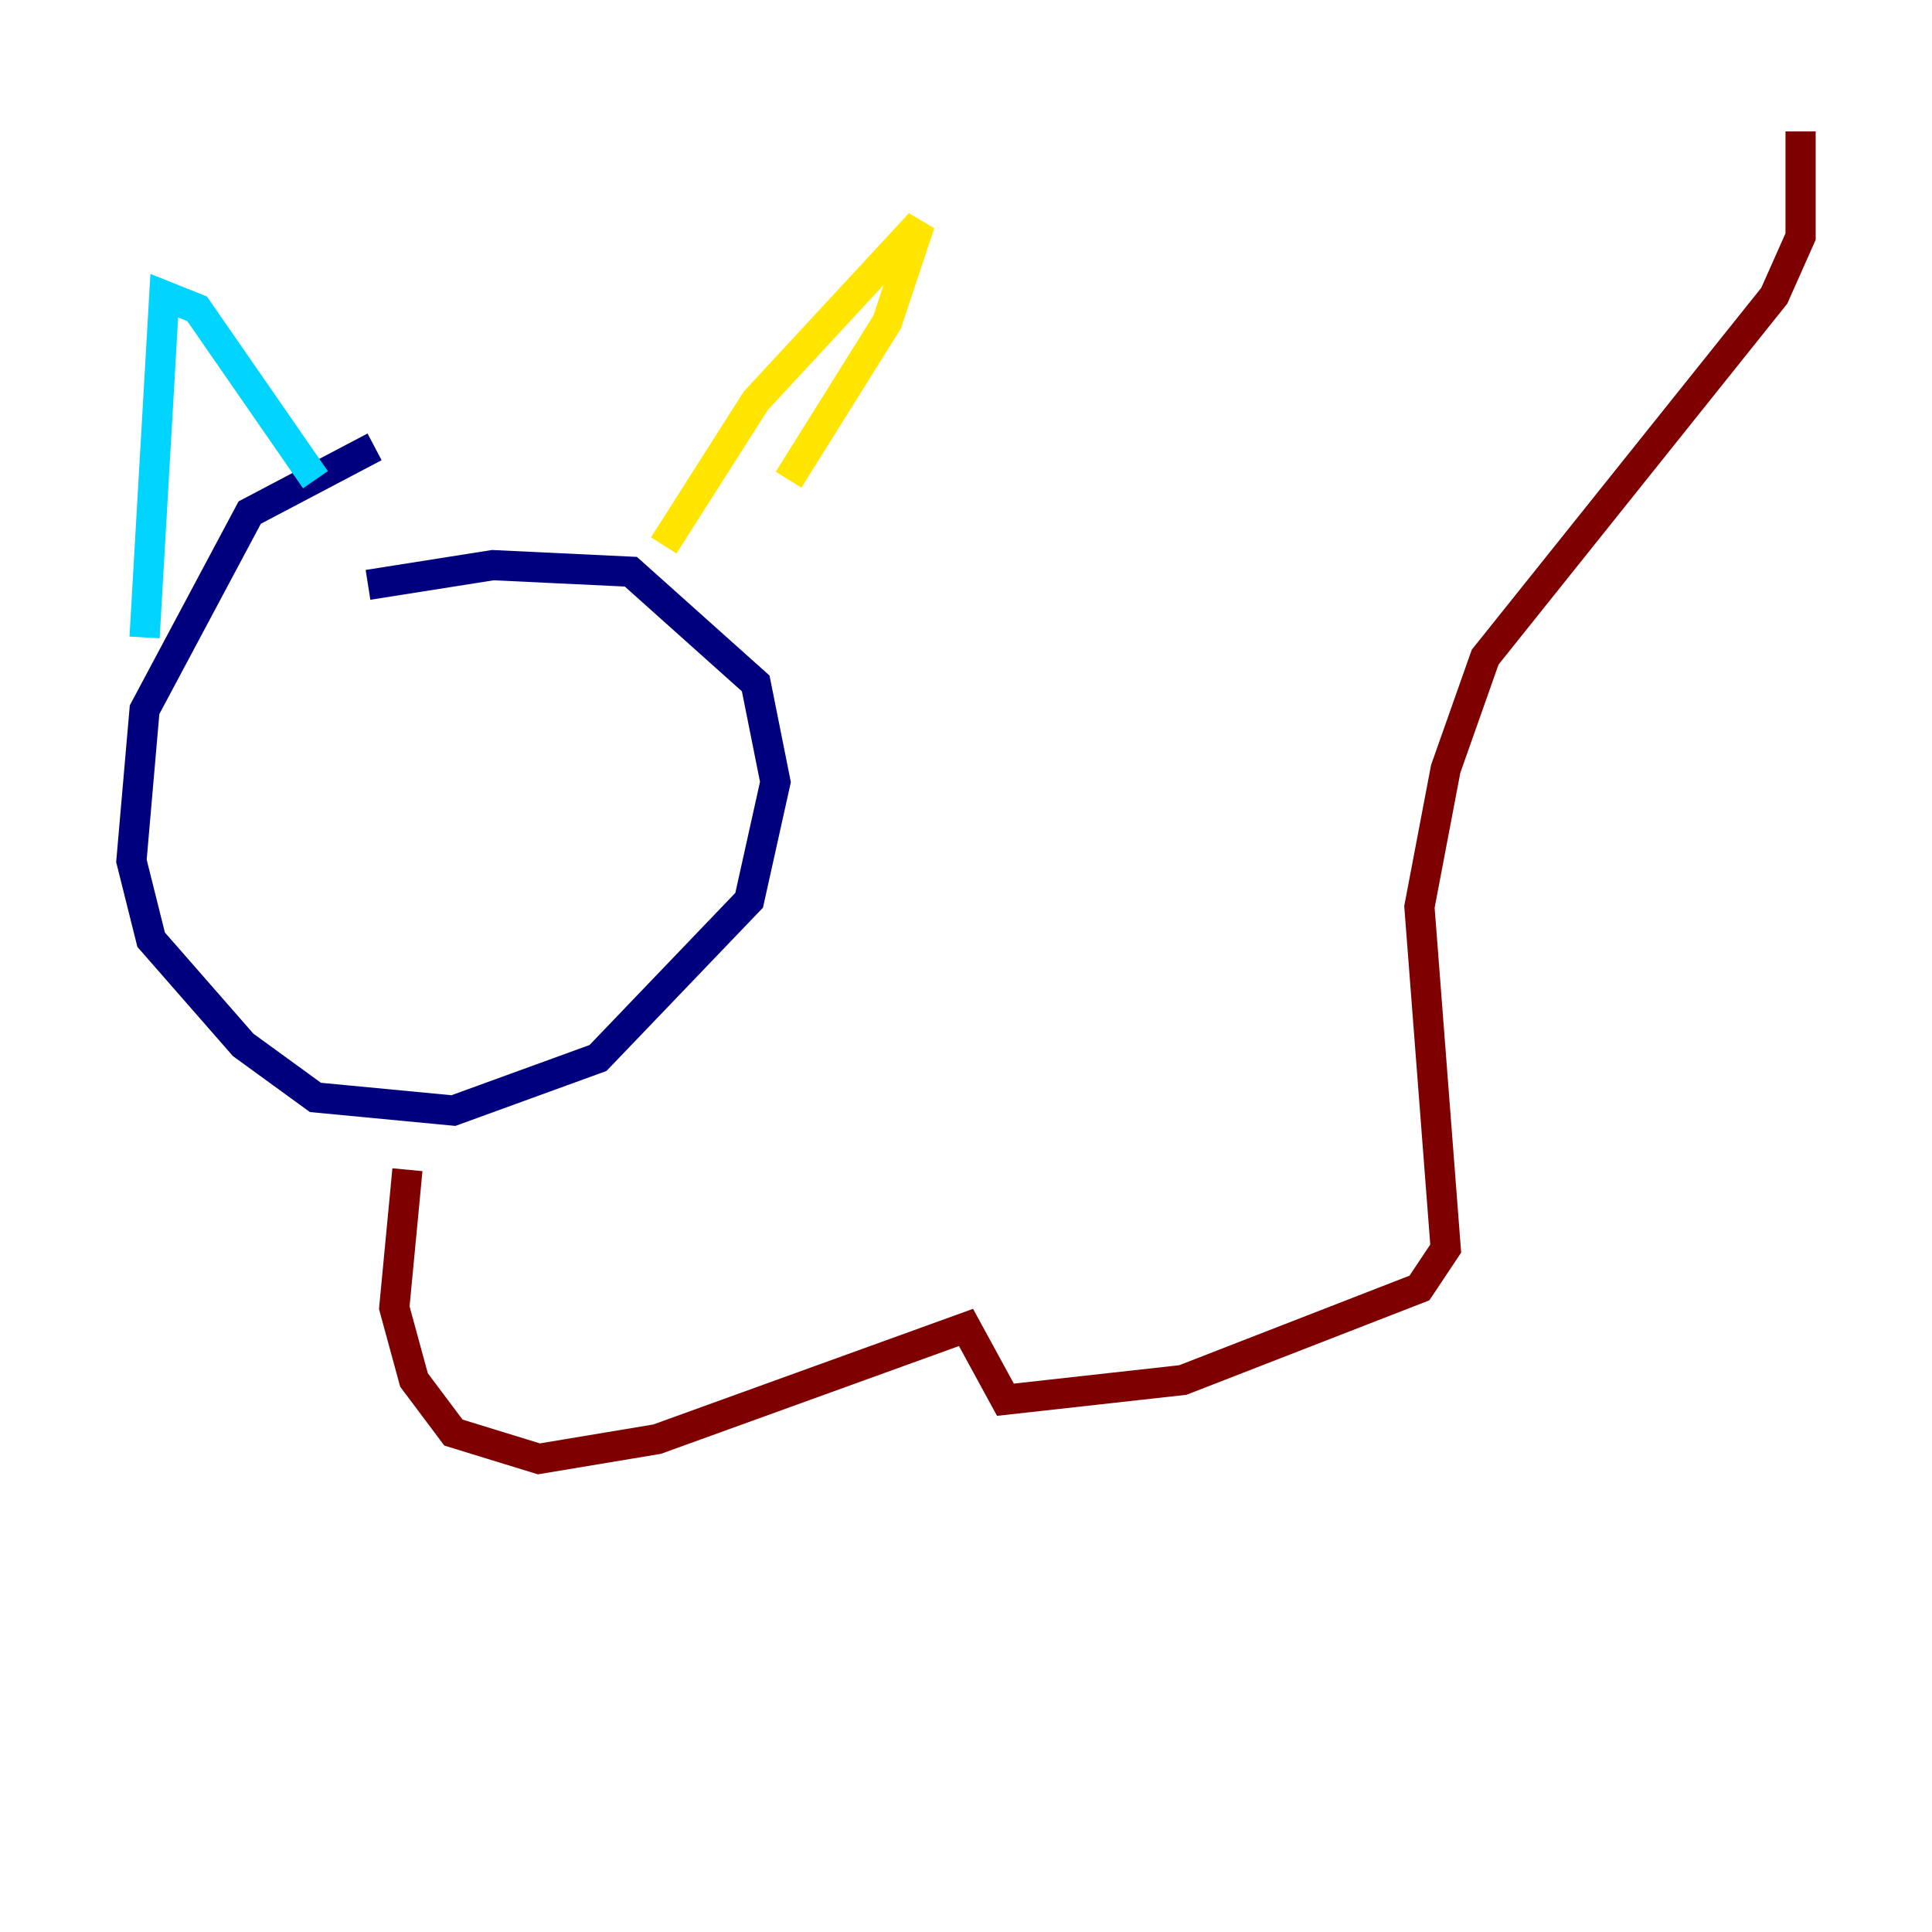 <?xml version="1.0" encoding="utf-8" ?>
<svg baseProfile="tiny" height="128" version="1.2" viewBox="0,0,128,128" width="128" xmlns="http://www.w3.org/2000/svg" xmlns:ev="http://www.w3.org/2001/xml-events" xmlns:xlink="http://www.w3.org/1999/xlink"><defs /><polyline fill="none" points="24.816,29.605 16.544,33.959 9.578,47.02 8.707,57.034 10.014,62.258 16.109,69.225 20.898,72.707 30.041,73.578 39.619,70.095 49.633,59.646 51.374,51.809 50.068,45.279 41.796,37.878 32.653,37.442 24.381,38.748" stroke="#00007f" stroke-width="2" /><polyline fill="none" points="20.898,31.782 13.061,20.463 10.884,19.592 9.578,42.231" stroke="#00d4ff" stroke-width="2" /><polyline fill="none" points="43.973,36.136 50.068,26.558 60.952,14.803 58.776,21.333 52.245,31.782" stroke="#ffe500" stroke-width="2" /><polyline fill="none" points="26.993,77.497 26.122,86.639 27.429,91.429 30.041,94.912 35.701,96.653 43.537,95.347 64.0,87.946 66.612,92.735 78.367,91.429 94.041,85.333 95.782,82.721 94.041,60.082 95.782,50.939 98.395,43.537 117.551,19.592 119.293,15.674 119.293,8.707" stroke="#7f0000" stroke-width="2" /></svg>